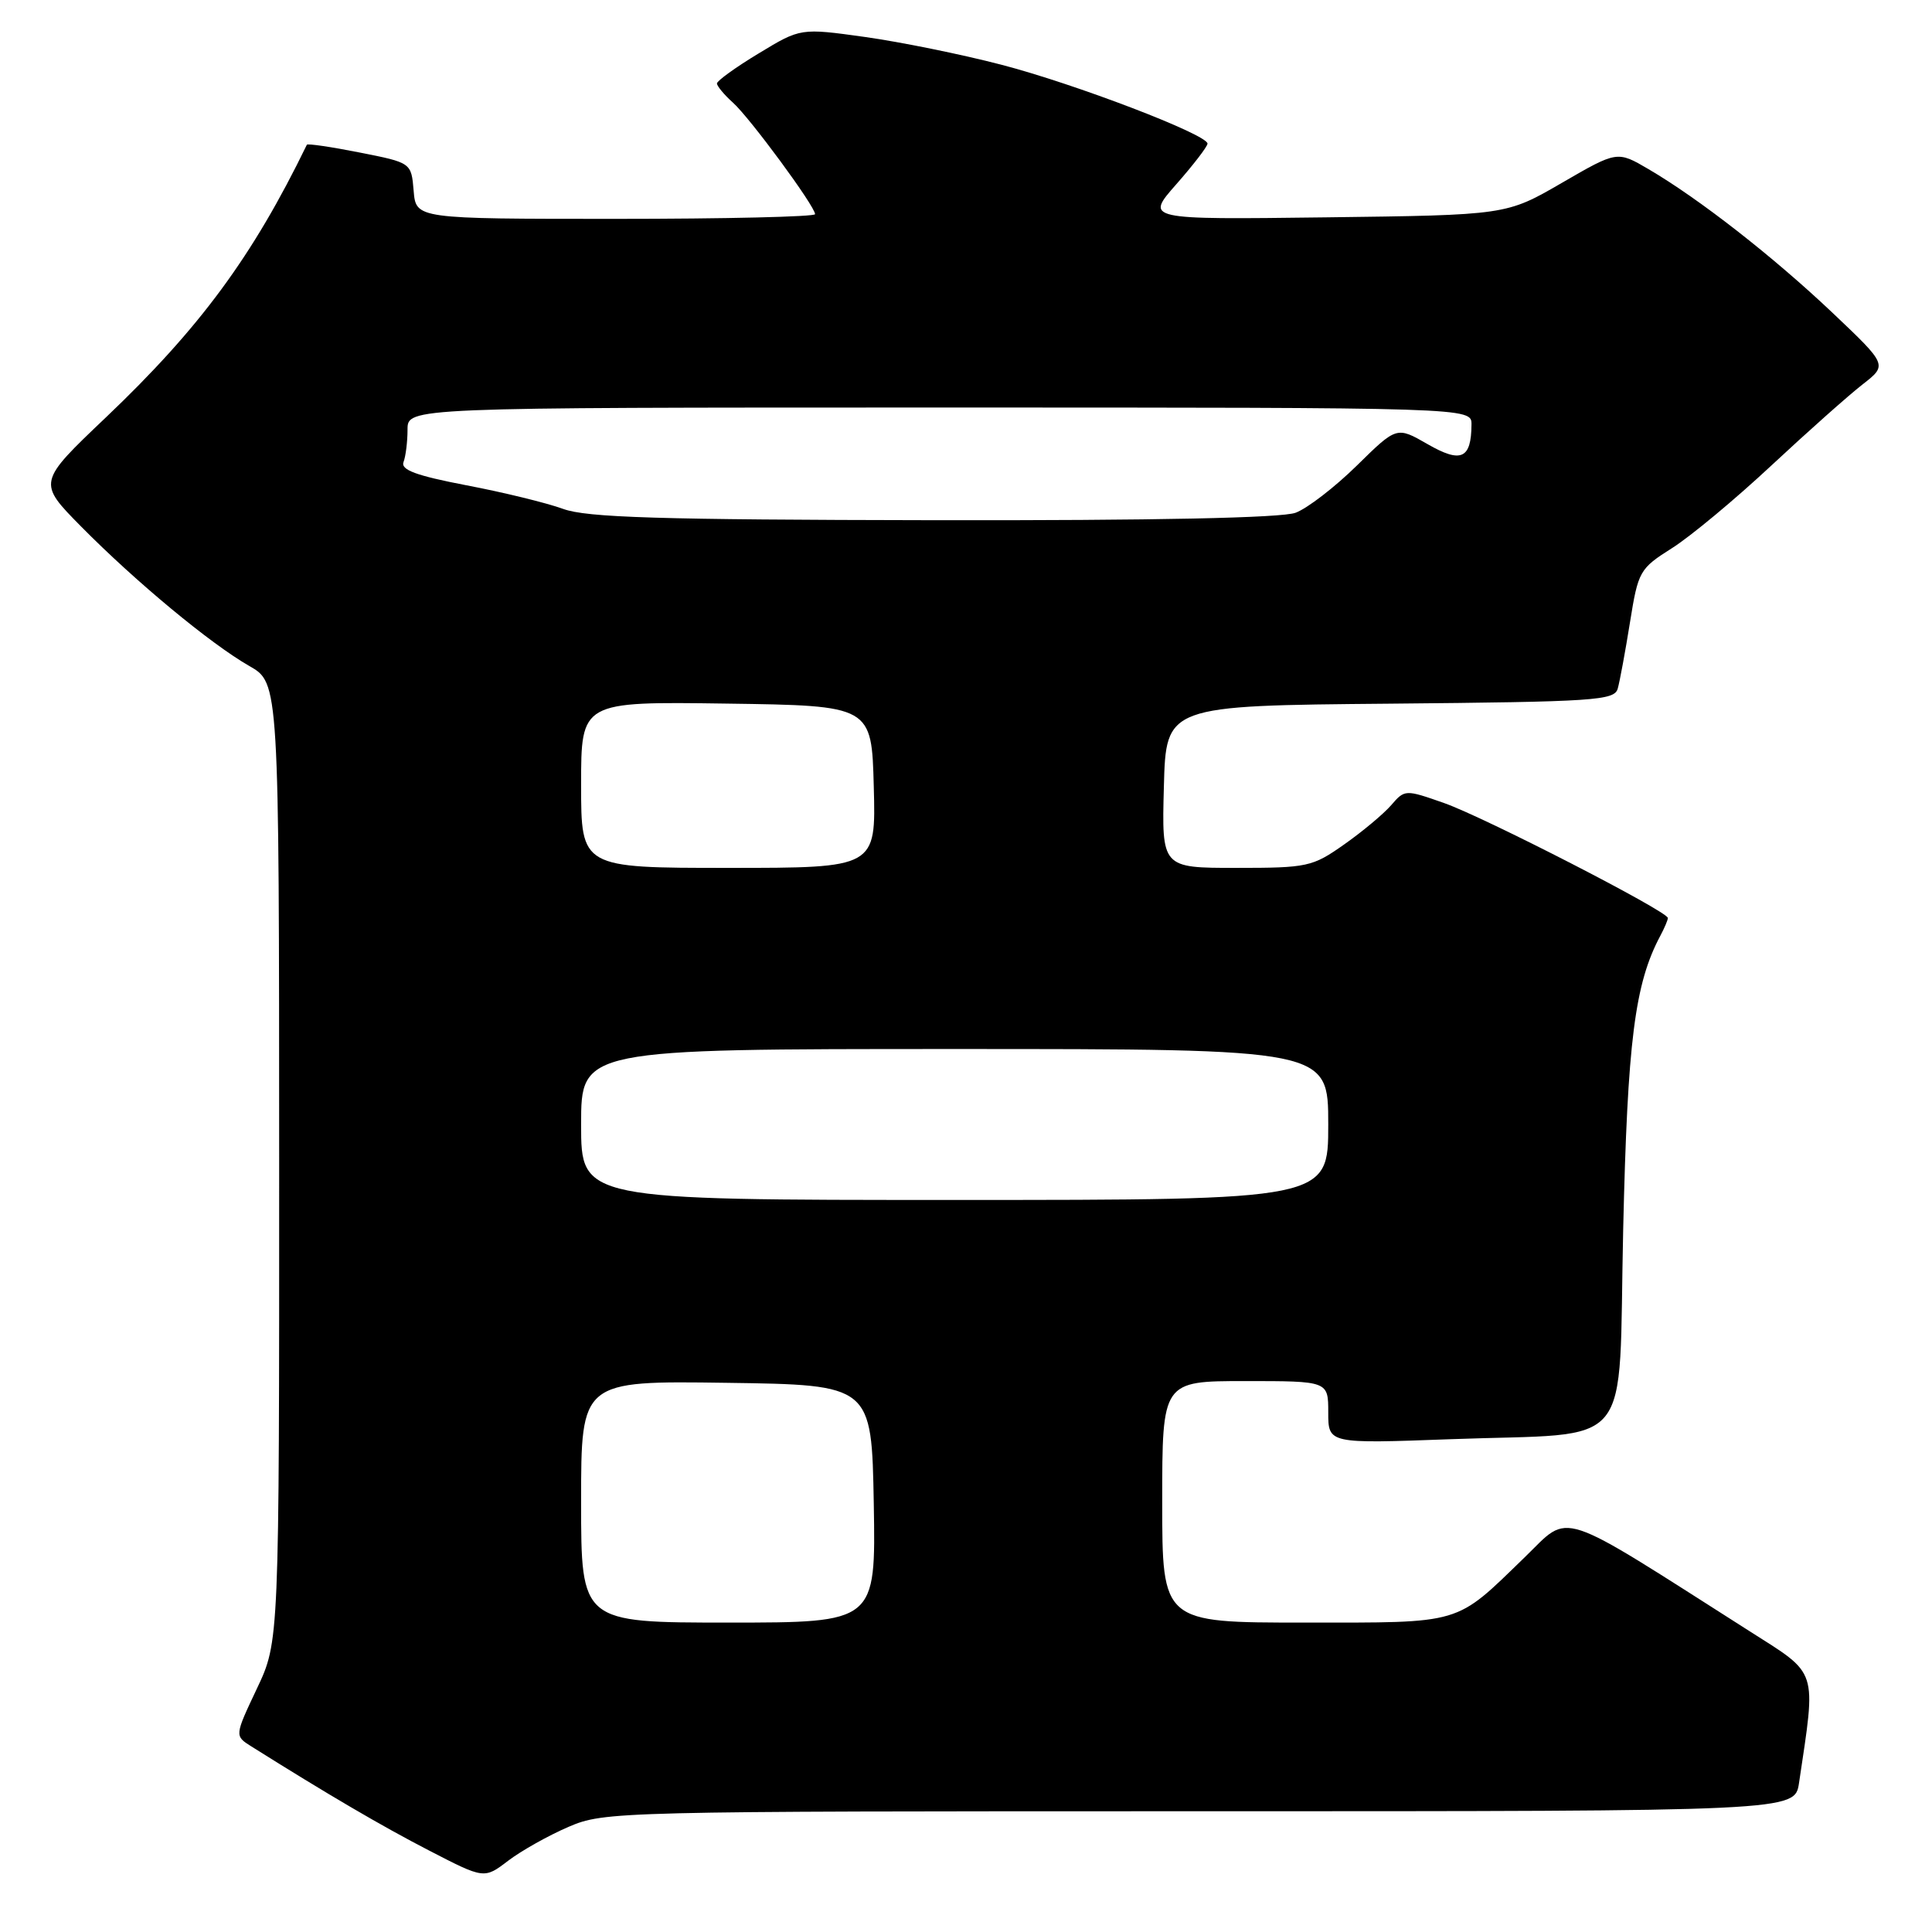<?xml version="1.0" encoding="UTF-8" standalone="no"?>
<!DOCTYPE svg PUBLIC "-//W3C//DTD SVG 1.1//EN" "http://www.w3.org/Graphics/SVG/1.1/DTD/svg11.dtd" >
<svg xmlns="http://www.w3.org/2000/svg" xmlns:xlink="http://www.w3.org/1999/xlink" version="1.1" viewBox="0 0 256 256">
 <g >
 <path fill="currentColor"
d=" M 75.33 242.07 C 80.08 240.03 81.49 240.00 159.00 240.00 C 237.82 240.00 237.82 240.00 238.38 236.25 C 240.66 220.95 241.00 221.98 231.84 216.15 C 205.87 199.62 208.20 200.38 202.03 206.35 C 192.72 215.37 193.97 215.00 172.78 215.00 C 154.00 215.00 154.00 215.00 154.00 199.00 C 154.00 183.00 154.00 183.00 165.00 183.00 C 176.00 183.00 176.00 183.00 176.00 187.15 C 176.00 191.30 176.00 191.30 192.25 190.70 C 216.95 189.78 214.40 192.89 215.08 162.93 C 215.65 137.93 216.61 130.34 220.01 123.98 C 220.55 122.97 221.00 121.91 221.00 121.64 C 221.00 120.77 196.66 108.27 191.33 106.40 C 186.20 104.60 186.14 104.60 184.33 106.70 C 183.32 107.86 180.52 110.20 178.10 111.90 C 173.90 114.86 173.25 115.00 163.82 115.00 C 153.93 115.00 153.93 115.00 154.22 104.25 C 154.50 93.50 154.50 93.50 184.19 93.24 C 211.38 92.99 213.92 92.82 214.36 91.24 C 214.63 90.28 215.36 86.34 215.98 82.47 C 217.07 75.67 217.25 75.35 221.55 72.63 C 223.99 71.09 229.93 66.15 234.74 61.66 C 239.56 57.17 244.99 52.34 246.81 50.93 C 250.11 48.36 250.11 48.36 242.80 41.43 C 234.95 34.00 225.17 26.36 218.45 22.42 C 214.29 19.98 214.29 19.98 206.94 24.24 C 199.59 28.50 199.59 28.50 175.67 28.80 C 151.74 29.10 151.74 29.10 155.87 24.41 C 158.14 21.83 160.00 19.41 160.00 19.03 C 160.00 17.83 142.43 11.10 132.62 8.56 C 127.41 7.20 119.31 5.56 114.62 4.90 C 106.08 3.71 106.08 3.71 100.54 7.07 C 97.49 8.91 95.00 10.71 95.00 11.06 C 95.00 11.40 95.95 12.55 97.12 13.60 C 99.38 15.63 108.00 27.34 108.00 28.38 C 108.00 28.72 96.10 29.00 81.56 29.00 C 55.12 29.00 55.12 29.00 54.81 25.28 C 54.50 21.56 54.50 21.56 47.66 20.21 C 43.89 19.46 40.74 19.00 40.66 19.18 C 33.46 33.99 26.51 43.43 14.03 55.31 C 4.98 63.92 4.98 63.92 10.74 69.76 C 17.96 77.07 27.89 85.31 33.04 88.25 C 36.98 90.50 36.98 90.50 36.99 154.00 C 37.00 217.50 37.00 217.50 34.04 223.75 C 31.08 230.01 31.08 230.01 33.29 231.40 C 43.38 237.74 50.59 241.97 56.83 245.19 C 64.16 248.98 64.16 248.98 67.33 246.56 C 69.08 245.23 72.68 243.21 75.33 242.07 Z  M 77.00 198.98 C 77.00 182.96 77.00 182.96 96.25 183.23 C 115.50 183.50 115.50 183.50 115.78 199.25 C 116.05 215.00 116.05 215.00 96.53 215.00 C 77.00 215.00 77.00 215.00 77.00 198.98 Z  M 77.00 149.00 C 77.00 139.00 77.00 139.00 126.50 139.00 C 176.00 139.00 176.00 139.00 176.00 149.00 C 176.00 159.00 176.00 159.00 126.50 159.00 C 77.00 159.00 77.00 159.00 77.00 149.00 Z  M 77.00 103.98 C 77.00 92.96 77.00 92.96 96.25 93.23 C 115.50 93.50 115.50 93.50 115.78 104.25 C 116.07 115.00 116.07 115.00 96.53 115.00 C 77.00 115.00 77.00 115.00 77.00 103.98 Z  M 74.61 67.43 C 72.48 66.65 66.73 65.24 61.83 64.31 C 55.12 63.02 53.07 62.26 53.47 61.22 C 53.76 60.46 54.00 58.52 54.00 56.92 C 54.00 54.00 54.00 54.00 124.50 54.00 C 195.00 54.00 195.00 54.00 194.98 56.25 C 194.95 60.81 193.61 61.41 189.16 58.85 C 185.07 56.50 185.07 56.50 179.79 61.69 C 176.88 64.55 173.23 67.36 171.68 67.94 C 169.85 68.63 153.13 68.98 123.68 68.93 C 87.21 68.87 77.75 68.58 74.61 67.43 Z "/>
</g>
</svg>
